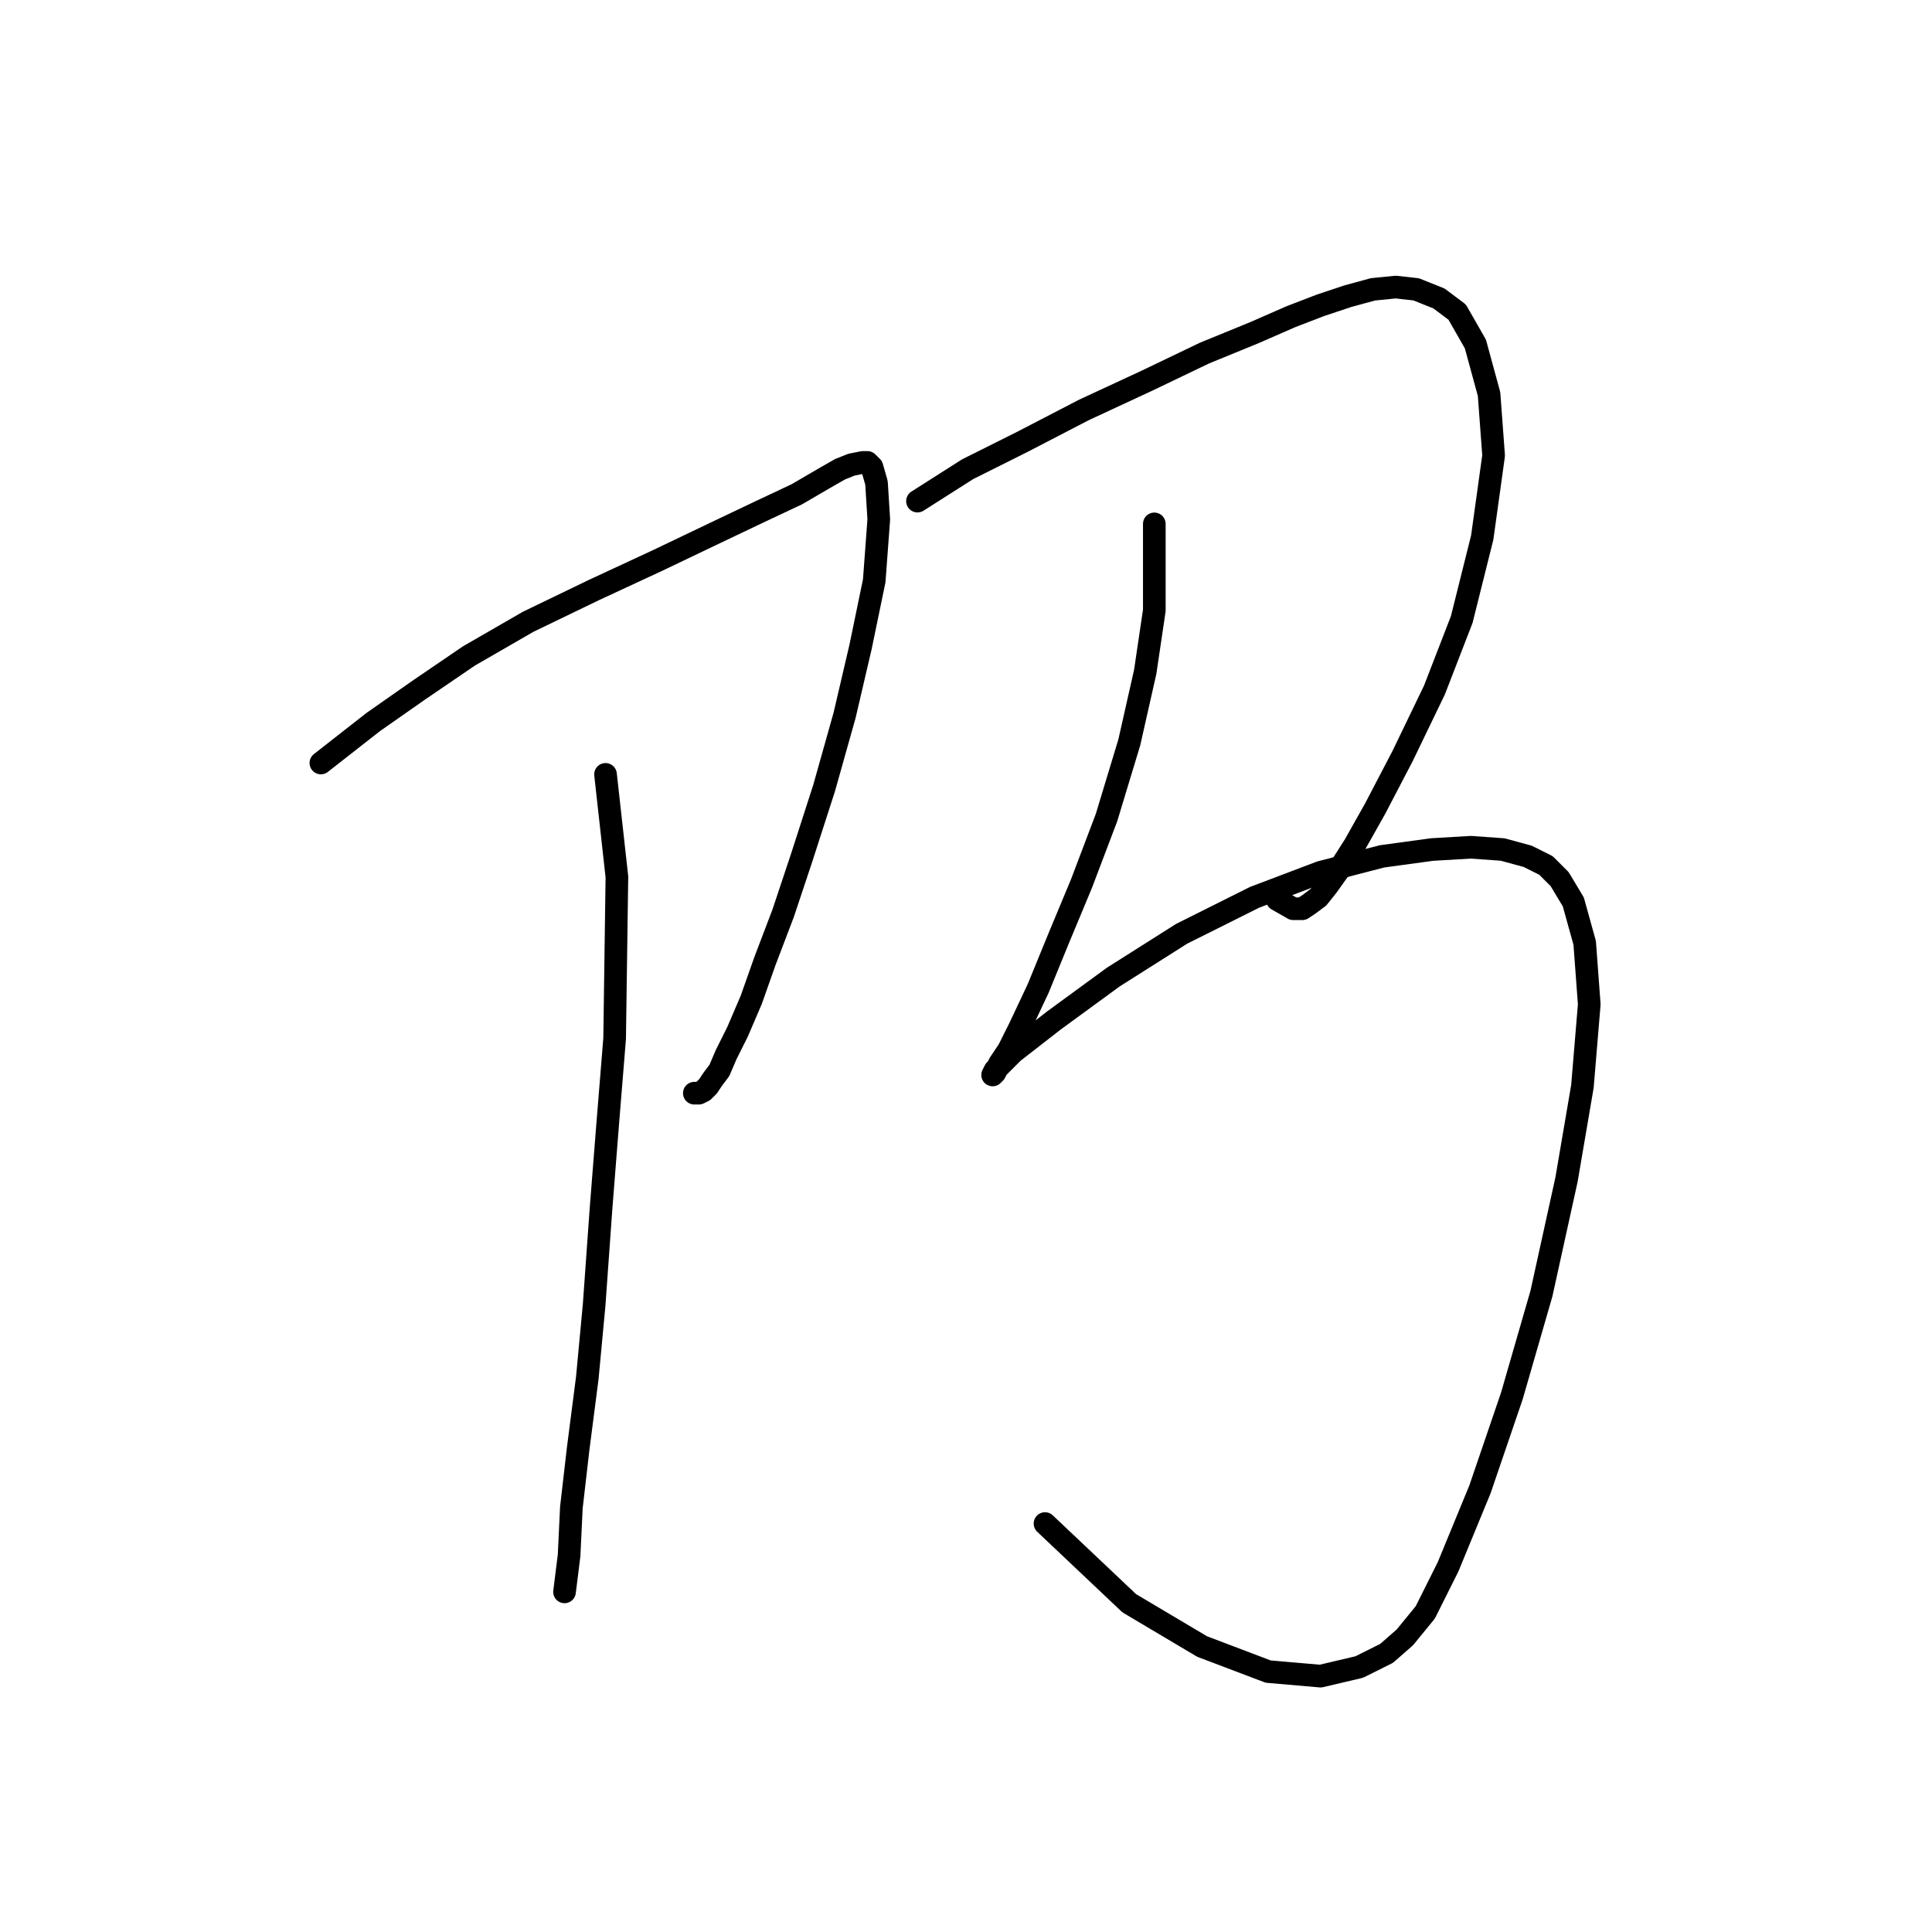 <?xml version="1.0" standalone="no"?>
    <svg width="256" height="256" xmlns="http://www.w3.org/2000/svg" version="1.1">
    <polyline stroke="black" stroke-width="3" stroke-linecap="round" fill="transparent" stroke-linejoin="round" points="42.518 101.101 49.458 95.67 55.492 91.445 62.131 86.919 69.976 82.393 78.726 78.169 87.175 74.246 94.114 70.927 100.451 67.91 105.58 65.496 109.201 63.384 111.313 62.177 112.822 61.574 114.331 61.272 114.934 61.272 115.538 61.875 116.141 63.987 116.443 68.815 115.839 76.962 114.029 85.712 111.917 94.764 109.201 104.42 106.184 113.774 103.77 121.015 101.356 127.352 99.546 132.481 97.735 136.706 96.227 139.723 95.321 141.835 94.416 143.042 93.813 143.947 93.209 144.551 92.606 144.852 92.002 144.852 92.002 144.852 " />
        <polyline stroke="black" stroke-width="3" stroke-linecap="round" fill="transparent" stroke-linejoin="round" points="80.235 102.61 81.743 116.188 81.442 137.611 80.536 148.775 79.631 160.241 78.726 172.914 77.821 182.569 76.614 191.923 75.709 199.768 75.407 206.104 74.803 210.932 74.803 210.932 " />
        <polyline stroke="black" stroke-width="3" stroke-linecap="round" fill="transparent" stroke-linejoin="round" points="121.572 66.401 128.21 62.177 135.452 58.556 143.599 54.332 152.047 50.409 159.591 46.789 166.229 44.073 171.057 41.961 174.979 40.452 178.6 39.245 181.919 38.34 184.937 38.038 187.652 38.34 190.669 39.547 193.083 41.357 195.497 45.582 197.308 52.22 197.911 60.367 196.402 71.229 193.687 82.092 190.066 91.445 185.842 100.196 182.221 107.136 179.505 111.963 177.393 115.282 175.884 117.395 174.678 118.903 173.471 119.808 172.565 120.412 171.358 120.412 169.246 119.205 169.246 119.205 " />
        <polyline stroke="black" stroke-width="3" stroke-linecap="round" fill="transparent" stroke-linejoin="round" points="152.953 69.419 152.953 80.885 151.746 89.031 149.634 98.385 146.616 108.342 143.297 117.093 140.28 124.334 137.564 130.973 135.15 136.102 133.642 139.119 132.435 140.93 131.831 142.137 131.529 142.438 131.831 141.835 134.245 139.421 139.676 135.197 147.521 129.464 156.573 123.731 166.229 118.903 174.979 115.584 183.126 113.472 189.764 112.567 194.894 112.265 199.118 112.567 202.437 113.472 204.851 114.679 206.661 116.489 208.472 119.507 209.98 124.938 210.584 133.085 209.679 143.947 207.567 156.318 204.247 171.405 200.325 184.983 196.101 197.354 191.876 207.613 188.859 213.648 186.143 216.967 183.73 219.079 180.109 220.889 174.979 222.096 168.039 221.493 159.289 218.174 149.634 212.441 138.469 201.88 138.469 201.88 " />
        </svg>